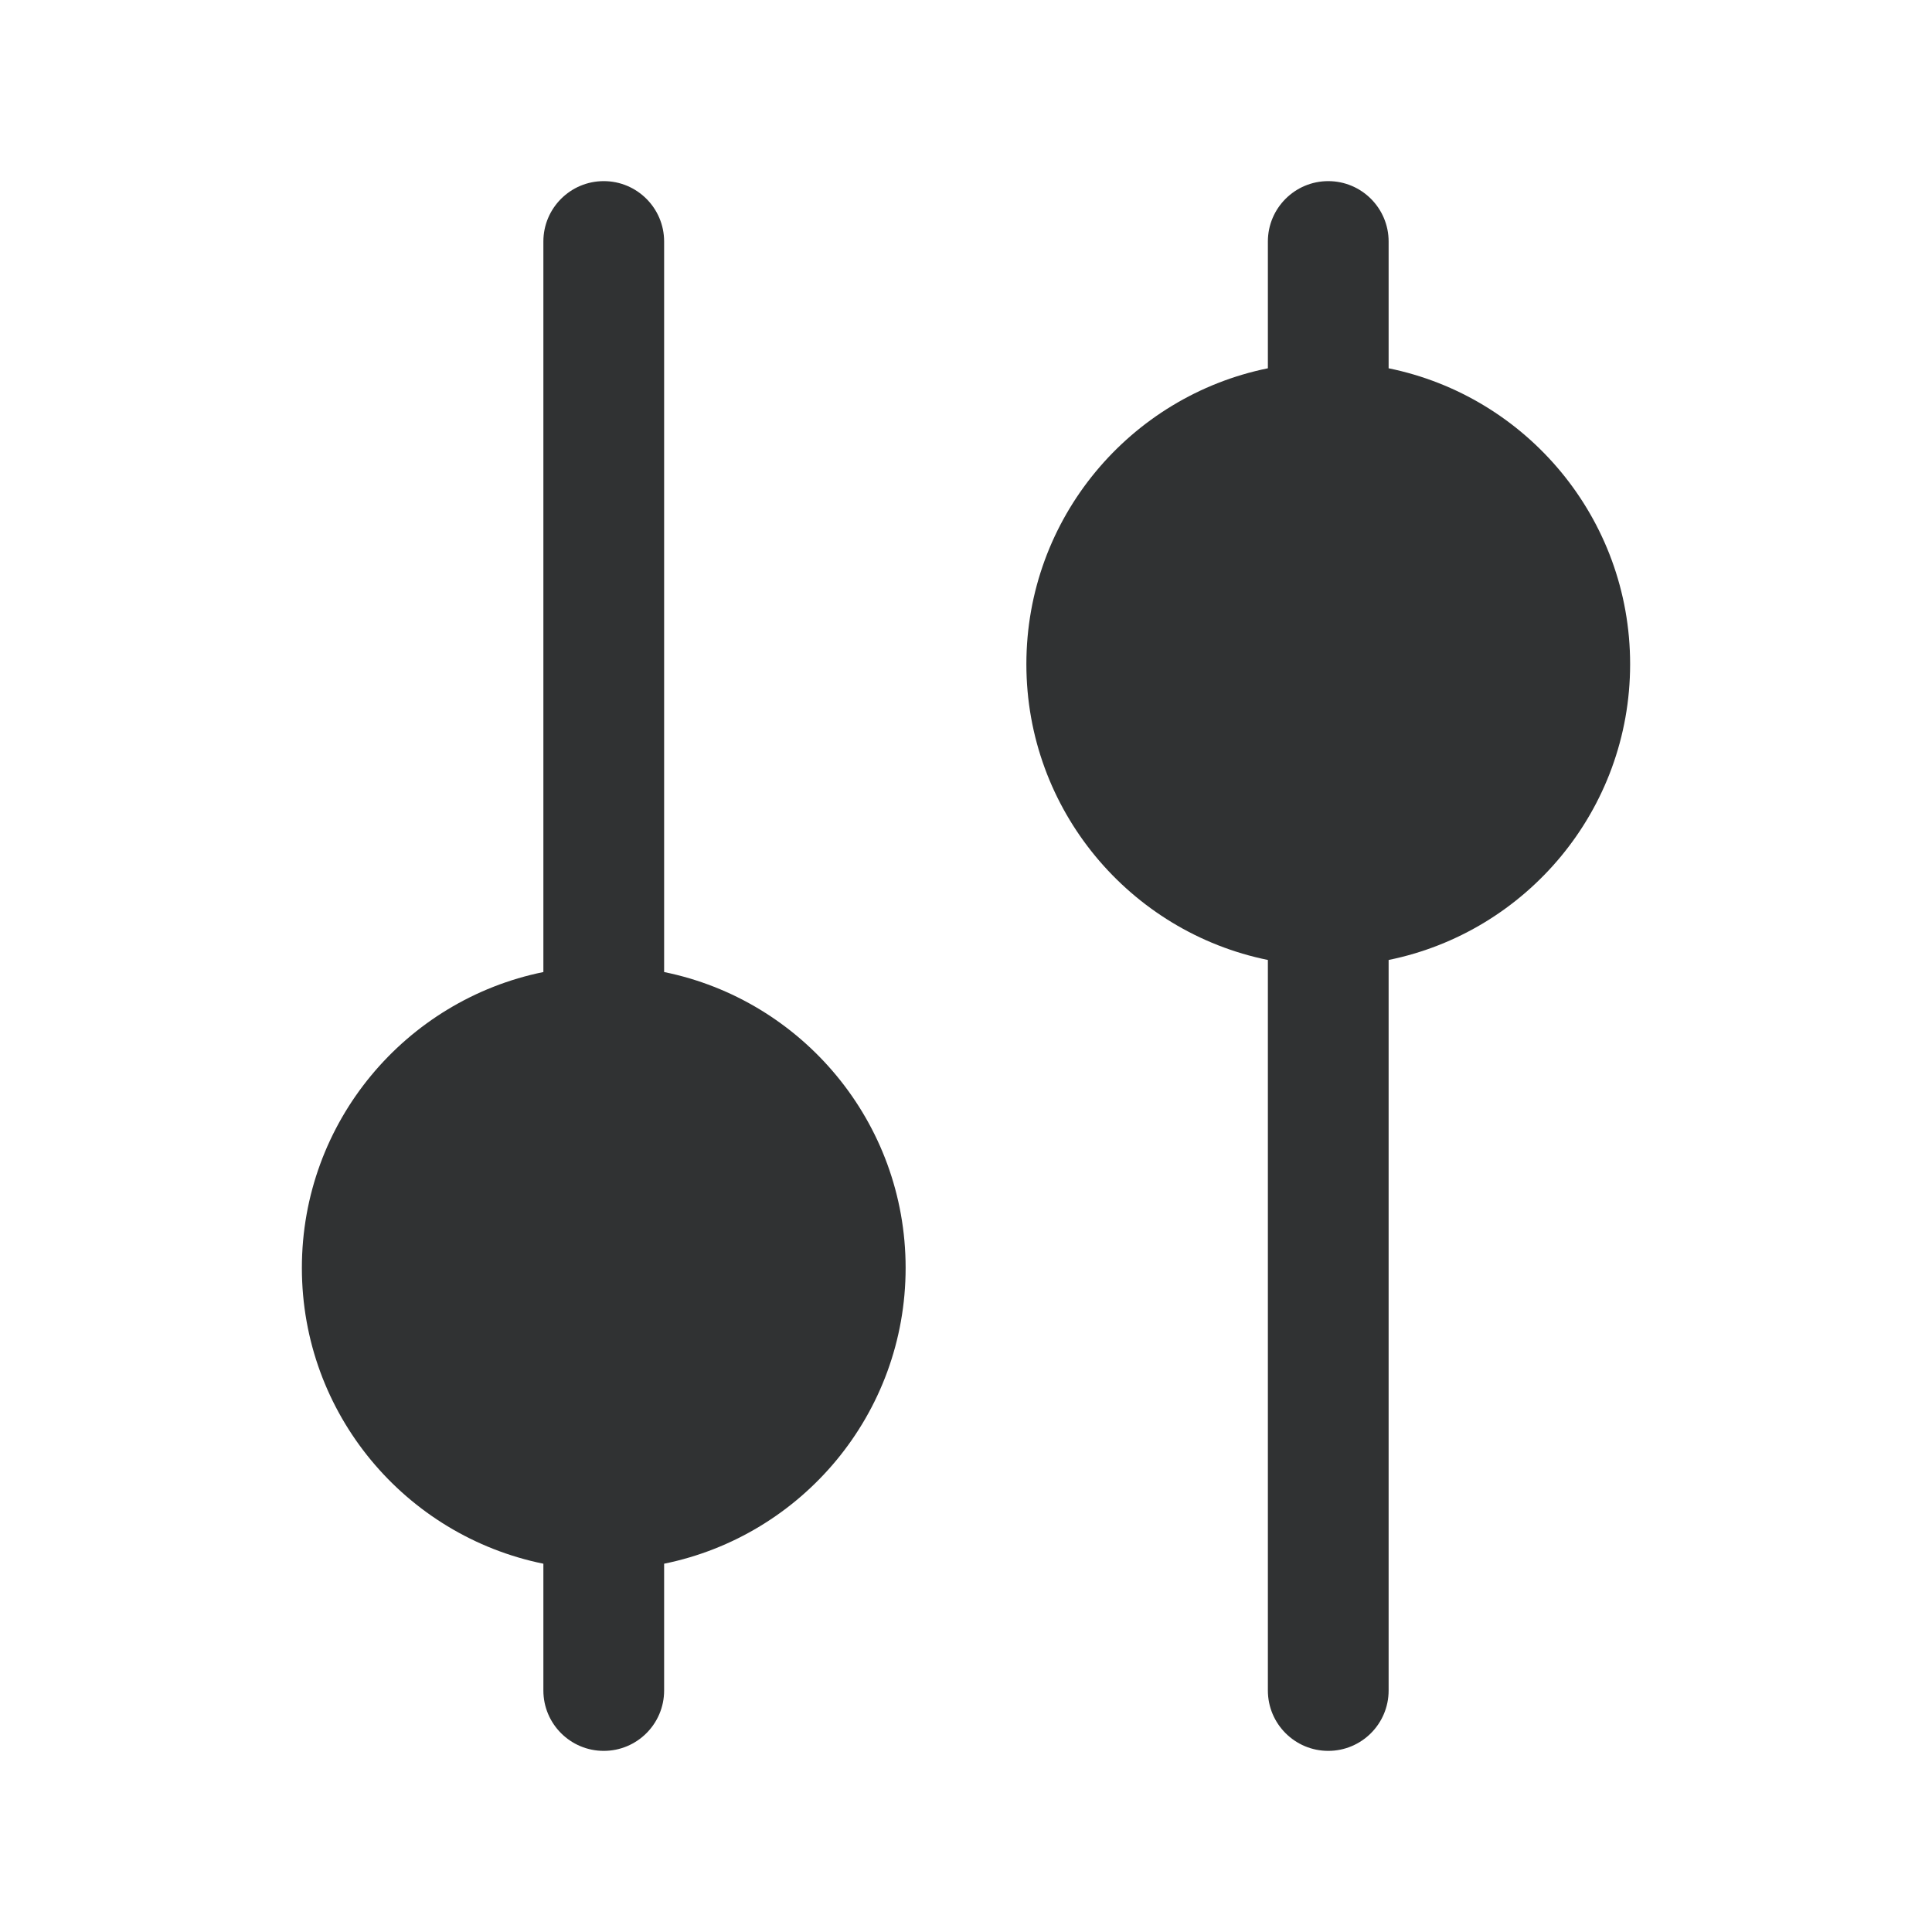 <svg width="16" height="16" viewBox="0 0 16 16" fill="none" xmlns="http://www.w3.org/2000/svg">
    <path fill-rule="evenodd" clip-rule="evenodd"
        d="M5 1.5C5.276 1.5 5.5 1.724 5.5 2L5.5 8.05C6.641 8.282 7.5 9.291 7.5 10.5C7.5 11.71 6.641 12.718 5.5 12.95L5.5 14C5.5 14.276 5.276 14.5 5 14.5C4.724 14.5 4.5 14.276 4.5 14L4.5 12.95C3.359 12.718 2.5 11.71 2.5 10.5C2.5 9.291 3.359 8.282 4.5 8.05L4.5 2C4.5 1.724 4.724 1.5 5 1.5ZM11 1.5C11.276 1.5 11.5 1.724 11.5 2V3.05C12.641 3.282 13.5 4.291 13.5 5.5C13.5 6.709 12.641 7.718 11.5 7.95V14C11.5 14.276 11.276 14.5 11 14.5C10.724 14.5 10.5 14.276 10.5 14V7.95C9.359 7.718 8.5 6.709 8.5 5.5C8.5 4.291 9.359 3.282 10.5 3.05V2C10.5 1.724 10.724 1.5 11 1.5Z"
        fill="#303233" />
</svg>
